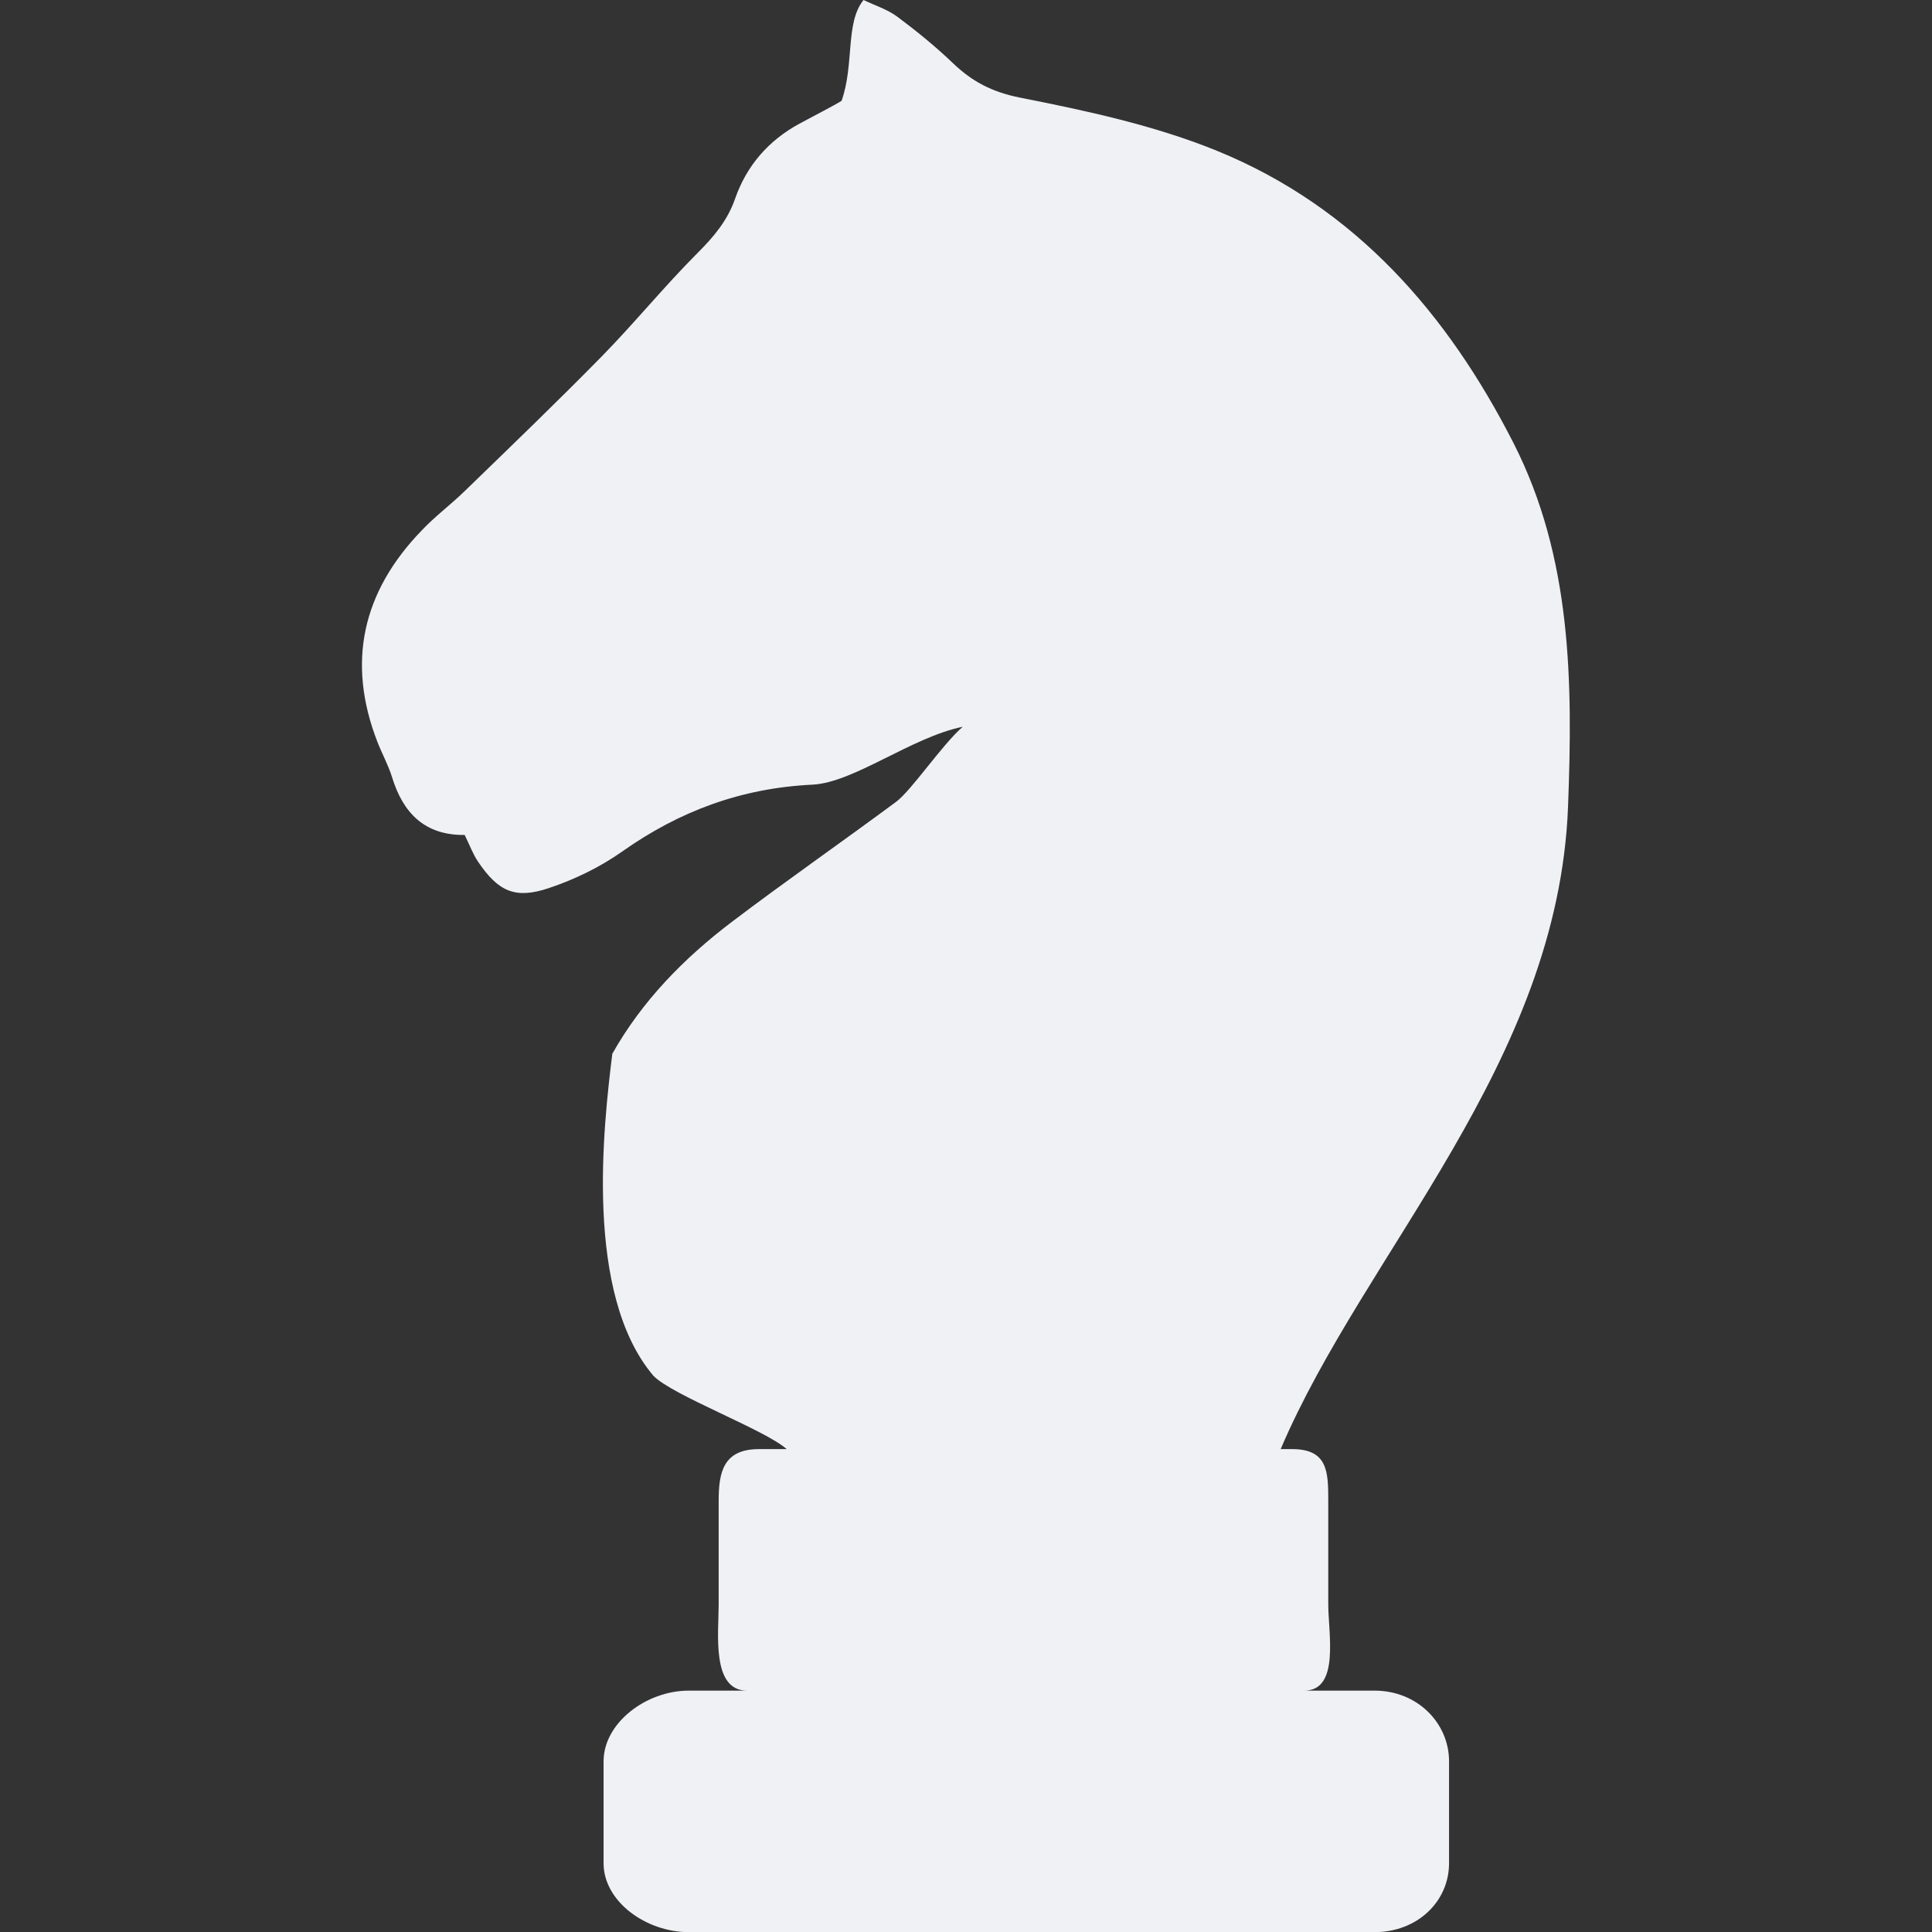 <svg xmlns="http://www.w3.org/2000/svg" width="16" height="16" x="0" y="0" version="1.1" xml:space="preserve">
 <rect width="100%" height="100%" fill="#333333" stroke="none"/>
 <g style="fill:#eff1f5" transform="matrix(-0.454,0,0,0.443,16.214,5.9164e-8)">
  <g style="fill:#eff1f5">
   <path style="fill:#eff1f5" transform="matrix(1.296,0,0,1.29,-1.994,-2.58)" d="M 16.941,2 C 16.784,2.078 16.604,2.136 16.463,2.244 16.19,2.454 15.924,2.677 15.68,2.918 15.411,3.182 15.134,3.333 14.742,3.414 13.801,3.605 12.845,3.817 11.965,4.186 10.008,5.009 8.714,6.559 7.791,8.424 6.972,10.082 6.958,11.881 7.025,13.688 7.164,17.413 9.883,20.133 11.07,23 h -0.162 c -0.503,0 -0.508,0.333 -0.508,0.748 v 1.504 c 0,0.415 -0.165,1.248 0.338,1.248 H 9.749 c -0.604,0 -1.049,0.471 -1.049,1.024 v 1.478 c 0,0.553 0.445,0.998 1.049,0.998 h 9.651 c 0.604,0 1.2,-0.445 1.2,-0.998 v -1.478 c 0,-0.553 -0.596,-1.024 -1.2,-1.024 h -0.819 c 0.503,0 0.399,-0.833 0.399,-1.248 v -1.504 c 0,-0.415 -0.066,-0.748 -0.569,-0.748 h -0.388 c 0.3,-0.278 1.608,-0.778 1.875,-1.062 0.98,-1.188 0.702,-3.637 0.579,-4.667 -0.417,-0.762 -1.002,-1.379 -1.678,-1.908 -0.761,-0.594 -1.547,-1.156 -2.315,-1.742 -0.219,-0.167 -0.646,-0.826 -0.939,-1.089 0.724,0.153 1.533,0.81 2.115,0.839 1.005,0.05 1.873,0.384 2.678,0.969 0.311,0.226 0.671,0.406 1.035,0.531 0.473,0.163 0.71,0.047 0.992,-0.381 0.074,-0.112 0.119,-0.242 0.19,-0.39 0.56,0.007 0.867,-0.317 1.021,-0.834 0.053,-0.177 0.142,-0.342 0.207,-0.514 0.436,-1.154 0.212,-2.175 -0.622,-3.064 -0.187,-0.204 -0.408,-0.373 -0.603,-0.568 -0.651,-0.65 -1.304,-1.296 -1.938,-1.961 -0.46,-0.484 -0.875,-1.01 -1.34,-1.49 -0.23,-0.236 -0.424,-0.472 -0.531,-0.789 -0.161,-0.475 -0.465,-0.841 -0.906,-1.088 -0.157,-0.088 -0.48,-0.258 -0.593,-0.331 -0.182,-0.53 -0.049,-1.127 -0.308,-1.46 z"/>
  </g>
 </g>
</svg>
